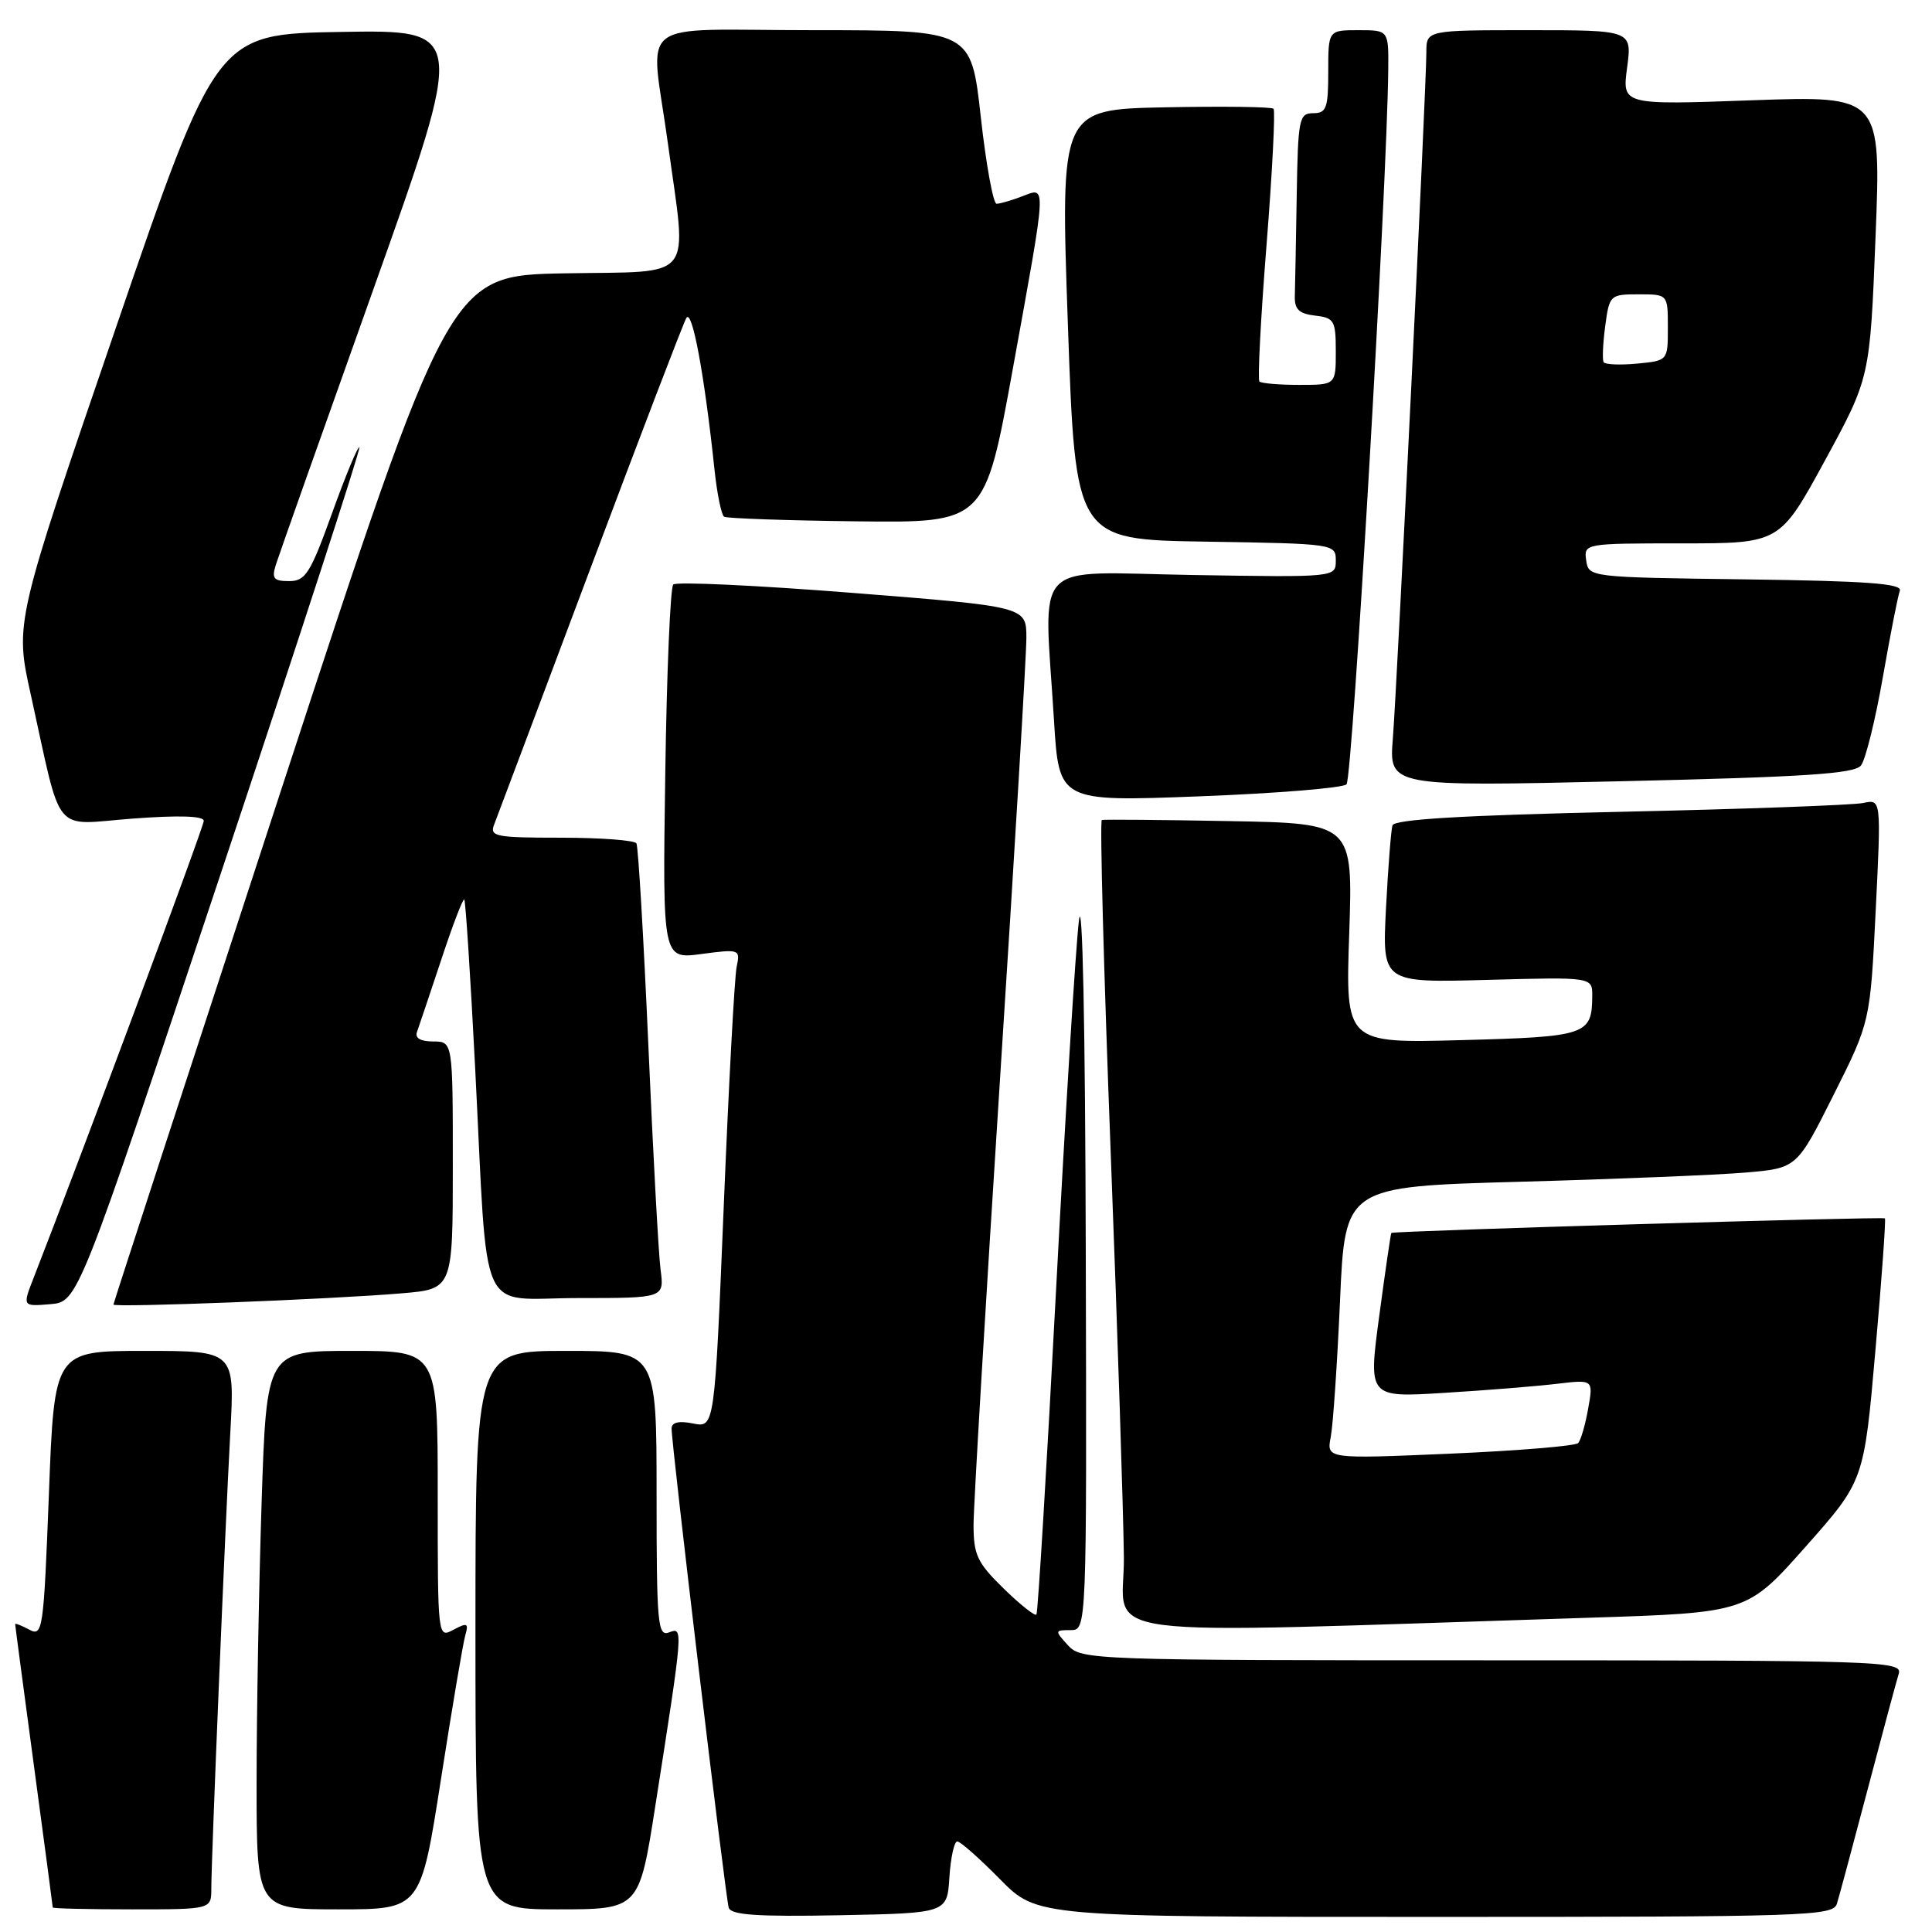 <?xml version="1.0" encoding="UTF-8" standalone="no"?>
<!DOCTYPE svg PUBLIC "-//W3C//DTD SVG 1.1//EN" "http://www.w3.org/Graphics/SVG/1.1/DTD/svg11.dtd" >
<svg xmlns="http://www.w3.org/2000/svg" xmlns:xlink="http://www.w3.org/1999/xlink" version="1.1" viewBox="0 0 256 256">
 <g >
 <path fill="currentColor"
d=" M 125.80 248.75 C 125.97 246.14 126.44 244.00 126.84 244.00 C 127.25 244.00 129.79 246.25 132.50 249.00 C 137.42 254.00 137.42 254.00 190.15 254.00 C 239.48 254.00 242.90 253.89 243.40 252.25 C 243.70 251.29 245.54 244.43 247.50 237.00 C 249.46 229.57 251.30 222.71 251.60 221.75 C 252.10 220.10 249.08 220.00 197.72 220.00 C 144.58 220.00 143.27 219.95 141.50 218.00 C 139.74 216.06 139.75 216.00 141.85 216.00 C 144.00 216.00 144.00 216.00 143.87 165.75 C 143.80 135.80 143.43 118.13 142.96 122.00 C 142.53 125.58 141.16 147.62 139.93 171.00 C 138.70 194.38 137.53 213.70 137.33 213.94 C 137.13 214.17 135.17 212.62 132.98 210.48 C 129.49 207.07 129.00 206.03 129.00 202.05 C 129.00 199.55 130.58 173.01 132.50 143.09 C 134.43 113.16 136.00 86.81 136.00 84.53 C 136.00 80.38 136.00 80.38 112.96 78.56 C 100.29 77.56 89.61 77.06 89.21 77.45 C 88.82 77.84 88.34 89.18 88.15 102.63 C 87.79 127.10 87.79 127.10 92.95 126.41 C 98.00 125.74 98.10 125.78 97.61 128.11 C 97.33 129.43 96.56 143.70 95.90 159.84 C 94.69 189.19 94.69 189.19 91.84 188.62 C 89.96 188.24 89.00 188.46 88.99 189.28 C 88.96 191.32 96.13 251.40 96.56 252.78 C 96.86 253.75 100.33 253.99 111.23 253.78 C 125.50 253.50 125.50 253.50 125.80 248.75 Z  M 28.00 250.24 C 28.00 246.33 29.82 202.62 30.52 189.75 C 31.11 179.00 31.11 179.00 19.16 179.00 C 7.20 179.00 7.20 179.00 6.48 197.97 C 5.78 216.09 5.66 216.89 3.87 215.93 C 2.84 215.38 2.00 215.06 2.01 215.21 C 2.01 215.37 3.13 223.82 4.50 234.00 C 5.87 244.18 6.99 252.61 6.99 252.75 C 7.00 252.89 11.72 253.00 17.50 253.00 C 28.00 253.00 28.00 253.00 28.00 250.24 Z  M 58.43 235.75 C 59.91 226.26 61.36 217.67 61.66 216.66 C 62.12 215.07 61.91 214.98 60.09 215.95 C 58.00 217.07 58.00 217.05 58.00 198.04 C 58.00 179.00 58.00 179.00 46.66 179.00 C 35.32 179.00 35.32 179.00 34.66 199.25 C 34.30 210.39 34.00 227.04 34.00 236.25 C 34.00 253.00 34.00 253.00 44.87 253.00 C 55.74 253.00 55.74 253.00 58.43 235.75 Z  M 86.84 239.25 C 90.55 215.57 90.55 215.57 88.66 216.30 C 87.15 216.88 87.00 215.23 87.00 197.97 C 87.00 179.00 87.00 179.00 75.00 179.00 C 63.00 179.00 63.00 179.00 63.00 216.00 C 63.00 253.00 63.00 253.00 73.84 253.00 C 84.69 253.00 84.69 253.00 86.84 239.25 Z  M 210.50 214.36 C 231.50 213.69 231.50 213.69 239.24 204.96 C 246.99 196.22 246.99 196.22 248.50 178.96 C 249.34 169.46 249.90 161.58 249.76 161.44 C 249.50 161.19 184.64 163.10 184.36 163.37 C 184.28 163.44 183.56 168.38 182.76 174.35 C 181.30 185.19 181.30 185.19 191.40 184.56 C 196.96 184.22 203.67 183.68 206.31 183.36 C 211.13 182.79 211.13 182.79 210.44 186.65 C 210.07 188.77 209.47 190.82 209.12 191.21 C 208.77 191.60 201.12 192.23 192.13 192.62 C 175.77 193.32 175.77 193.32 176.33 190.41 C 176.64 188.81 177.19 180.69 177.56 172.36 C 178.22 157.23 178.22 157.23 201.36 156.59 C 214.09 156.24 227.56 155.69 231.29 155.37 C 238.09 154.79 238.09 154.79 242.95 145.10 C 247.81 135.41 247.81 135.41 248.54 120.65 C 249.27 105.89 249.27 105.89 246.89 106.40 C 245.57 106.68 231.08 107.21 214.67 107.57 C 193.83 108.03 184.74 108.57 184.51 109.37 C 184.32 109.99 183.93 114.94 183.65 120.36 C 183.15 130.22 183.15 130.22 197.07 129.84 C 211.00 129.46 211.00 129.46 210.98 131.98 C 210.95 137.14 210.25 137.38 193.71 137.82 C 178.28 138.24 178.28 138.24 178.78 123.67 C 179.27 109.10 179.27 109.10 162.89 108.80 C 153.87 108.63 146.28 108.57 146.00 108.65 C 145.72 108.74 146.25 128.54 147.17 152.65 C 148.09 176.77 148.87 200.94 148.92 206.37 C 149.01 217.40 142.23 216.53 210.50 214.36 Z  M 29.15 116.06 C 39.50 85.02 47.81 59.47 47.62 59.28 C 47.42 59.09 45.80 63.00 44.01 67.97 C 41.12 75.99 40.48 77.00 38.31 77.00 C 36.23 77.00 35.97 76.66 36.58 74.75 C 36.97 73.51 42.79 57.08 49.51 38.23 C 61.72 3.95 61.72 3.95 45.21 4.23 C 28.70 4.50 28.70 4.50 15.33 43.50 C 1.96 82.50 1.96 82.50 4.07 92.00 C 8.30 111.12 6.79 109.28 17.56 108.47 C 23.71 108.01 27.00 108.11 27.00 108.77 C 27.00 109.58 10.83 152.99 4.46 169.31 C 2.97 173.12 2.97 173.12 6.66 172.81 C 10.34 172.50 10.34 172.50 29.15 116.06 Z  M 53.25 171.37 C 60.00 170.80 60.00 170.80 60.00 154.40 C 60.00 138.00 60.00 138.00 57.39 138.00 C 55.73 138.00 54.95 137.55 55.25 136.75 C 55.50 136.06 56.94 131.76 58.46 127.19 C 59.97 122.61 61.35 119.01 61.52 119.19 C 61.69 119.36 62.34 129.40 62.96 141.50 C 64.70 175.50 63.13 172.00 76.57 172.00 C 88.02 172.00 88.02 172.00 87.53 168.25 C 87.26 166.19 86.53 152.80 85.91 138.50 C 85.28 124.20 84.57 112.16 84.33 111.75 C 84.08 111.34 79.59 111.00 74.33 111.00 C 65.64 111.00 64.85 110.84 65.48 109.25 C 65.85 108.29 71.56 93.11 78.16 75.52 C 84.76 57.93 90.51 42.91 90.94 42.14 C 91.70 40.78 93.35 49.65 94.68 62.28 C 95.02 65.46 95.59 68.24 95.95 68.47 C 96.31 68.69 104.23 68.97 113.55 69.08 C 130.50 69.28 130.50 69.28 134.20 48.89 C 138.76 23.74 138.71 24.78 135.43 26.02 C 134.02 26.56 132.50 27.00 132.05 27.00 C 131.61 27.00 130.66 21.83 129.96 15.50 C 128.68 4.00 128.68 4.00 107.84 4.00 C 83.63 4.00 86.18 2.03 88.50 19.00 C 91.04 37.59 92.39 35.90 74.78 36.22 C 59.56 36.50 59.56 36.50 37.31 104.50 C 25.07 141.90 15.04 172.66 15.03 172.86 C 14.99 173.29 43.87 172.17 53.25 171.37 Z  M 178.42 103.93 C 179.21 103.18 183.79 24.64 183.95 9.25 C 184.00 4.00 184.00 4.00 180.00 4.00 C 176.00 4.00 176.00 4.00 176.00 9.50 C 176.00 14.33 175.76 15.00 174.00 15.00 C 172.13 15.00 171.99 15.73 171.82 26.00 C 171.72 32.05 171.61 38.01 171.57 39.25 C 171.52 40.98 172.13 41.57 174.25 41.82 C 176.79 42.11 177.00 42.47 177.00 46.57 C 177.00 51.00 177.00 51.00 172.17 51.00 C 169.51 51.00 167.13 50.80 166.88 50.55 C 166.63 50.30 167.05 42.17 167.82 32.49 C 168.59 22.80 169.00 14.67 168.75 14.41 C 168.49 14.15 162.03 14.07 154.39 14.22 C 140.50 14.50 140.50 14.50 141.50 43.00 C 142.50 71.50 142.50 71.50 159.75 71.77 C 176.84 72.04 177.00 72.07 177.00 74.27 C 177.00 76.50 177.00 76.50 158.00 76.19 C 136.31 75.83 138.33 73.71 139.66 95.46 C 140.32 106.23 140.32 106.23 158.91 105.52 C 169.13 105.13 177.92 104.41 178.42 103.93 Z  M 246.59 101.43 C 247.19 100.67 248.49 95.42 249.48 89.77 C 250.47 84.12 251.48 78.95 251.74 78.27 C 252.09 77.33 247.34 76.98 231.35 76.77 C 210.58 76.50 210.50 76.49 210.18 74.25 C 209.86 72.02 209.95 72.00 222.85 72.00 C 235.83 72.00 235.83 72.00 241.81 61.03 C 247.78 50.06 247.78 50.06 248.52 31.37 C 249.26 12.68 249.26 12.68 232.10 13.29 C 214.94 13.91 214.94 13.91 215.60 8.96 C 216.26 4.00 216.26 4.00 202.63 4.00 C 189.00 4.00 189.00 4.00 189.00 6.93 C 189.00 11.43 185.13 90.64 184.56 97.86 C 184.05 104.23 184.05 104.23 214.78 103.52 C 239.13 102.96 245.73 102.53 246.59 101.43 Z  M 212.49 47.99 C 212.30 47.67 212.39 45.52 212.70 43.20 C 213.25 39.09 213.34 39.00 217.13 39.00 C 221.00 39.00 221.00 39.00 221.00 43.39 C 221.00 47.79 221.00 47.79 216.93 48.18 C 214.68 48.39 212.69 48.31 212.49 47.99 Z "/>
</g>
</svg>